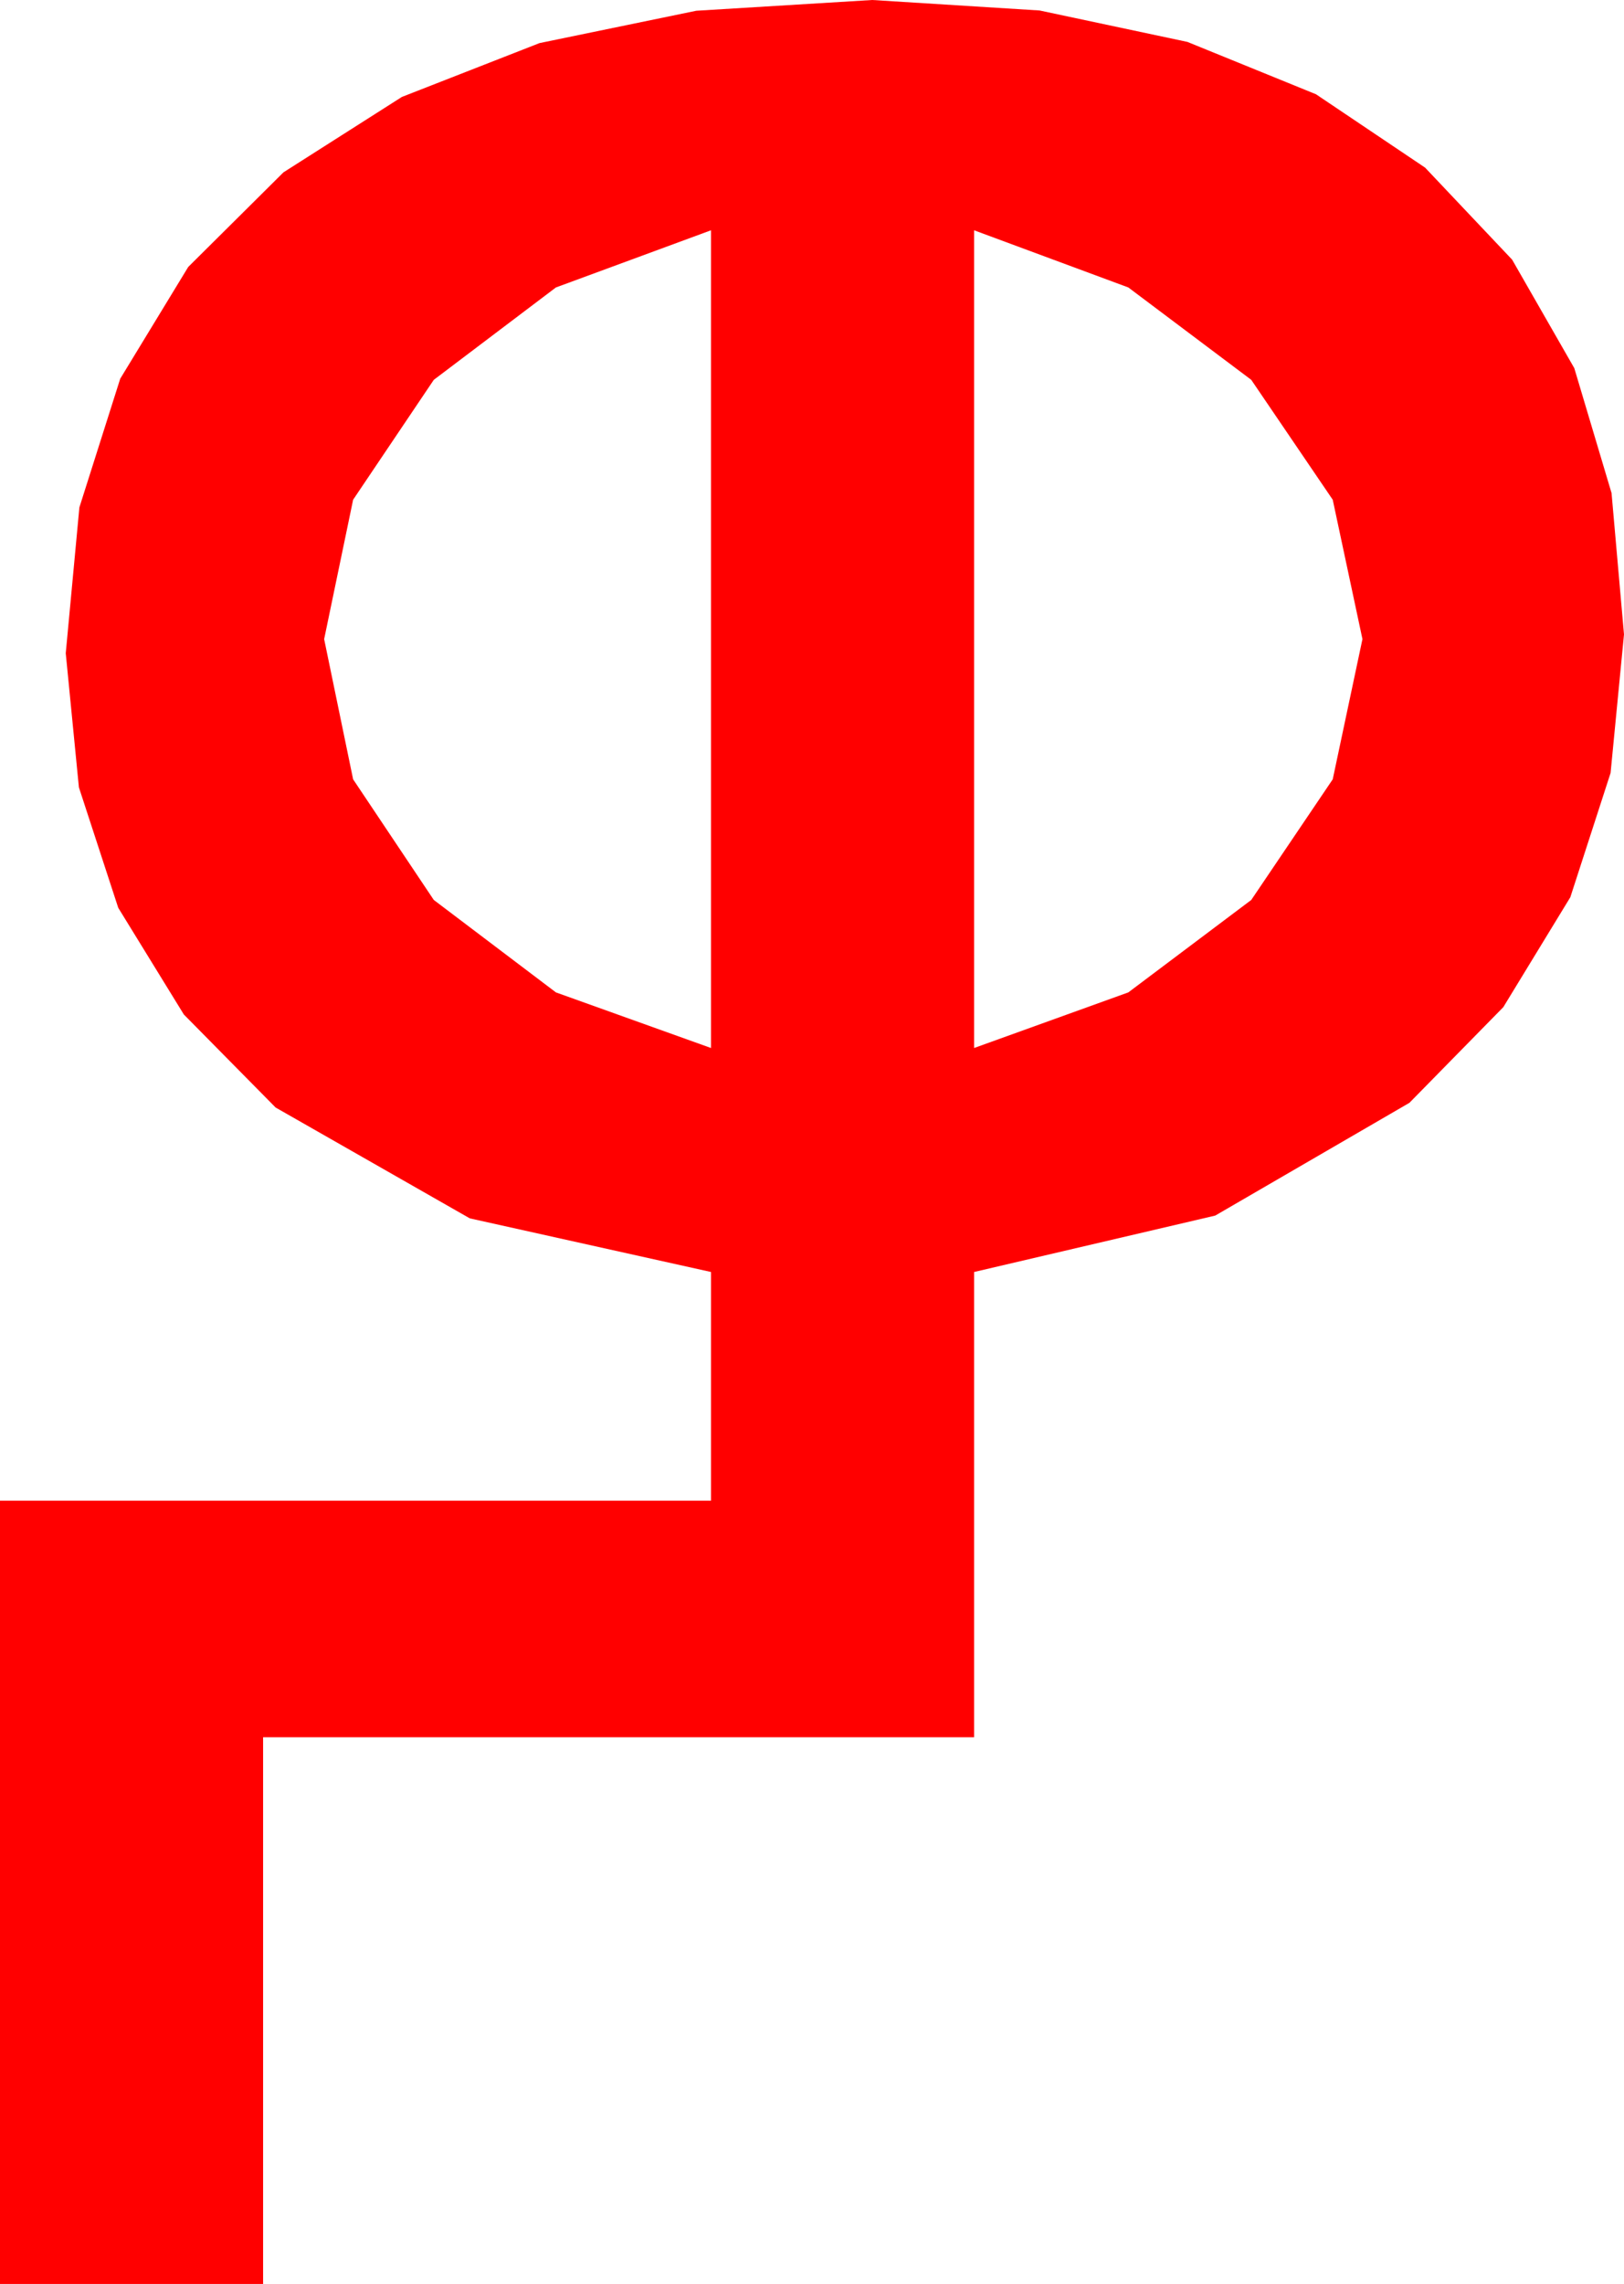 <?xml version="1.0" encoding="utf-8"?>
<!DOCTYPE svg PUBLIC "-//W3C//DTD SVG 1.1//EN" "http://www.w3.org/Graphics/SVG/1.1/DTD/svg11.dtd">
<svg width="30.381" height="42.715" xmlns="http://www.w3.org/2000/svg" xmlns:xlink="http://www.w3.org/1999/xlink" xmlns:xml="http://www.w3.org/XML/1998/namespace" version="1.1">
  <g>
    <g>
      <path style="fill:#FF0000;fill-opacity:1" d="M18.223,4.307L18.223,19.6 21.108,18.56 23.408,16.831 24.932,14.575 25.488,11.953 24.932,9.346 23.408,7.104 21.108,5.376 18.223,4.307z M13.301,4.307L10.4,5.376 8.115,7.104 6.606,9.346 6.064,11.953 6.606,14.575 8.115,16.831 10.4,18.56 13.301,19.6 13.301,4.307z M16.318,0L19.448,0.196 22.214,0.784 24.619,1.763 26.66,3.135 28.288,4.856 29.451,6.885 30.148,9.221 30.381,11.865 30.13,14.456 29.377,16.78 28.123,18.836 26.367,20.625 22.734,22.734 18.223,23.789 18.223,32.49 4.922,32.49 4.922,42.715 0,42.715 0,28.066 13.301,28.066 13.301,23.789 8.789,22.786 5.156,20.713 3.439,18.973 2.212,16.978 1.476,14.725 1.23,12.217 1.485,9.49 2.249,7.083 3.521,4.993 5.303,3.223 7.518,1.813 10.093,0.806 13.026,0.201 16.318,0z" />
    </g>
  </g>
</svg>